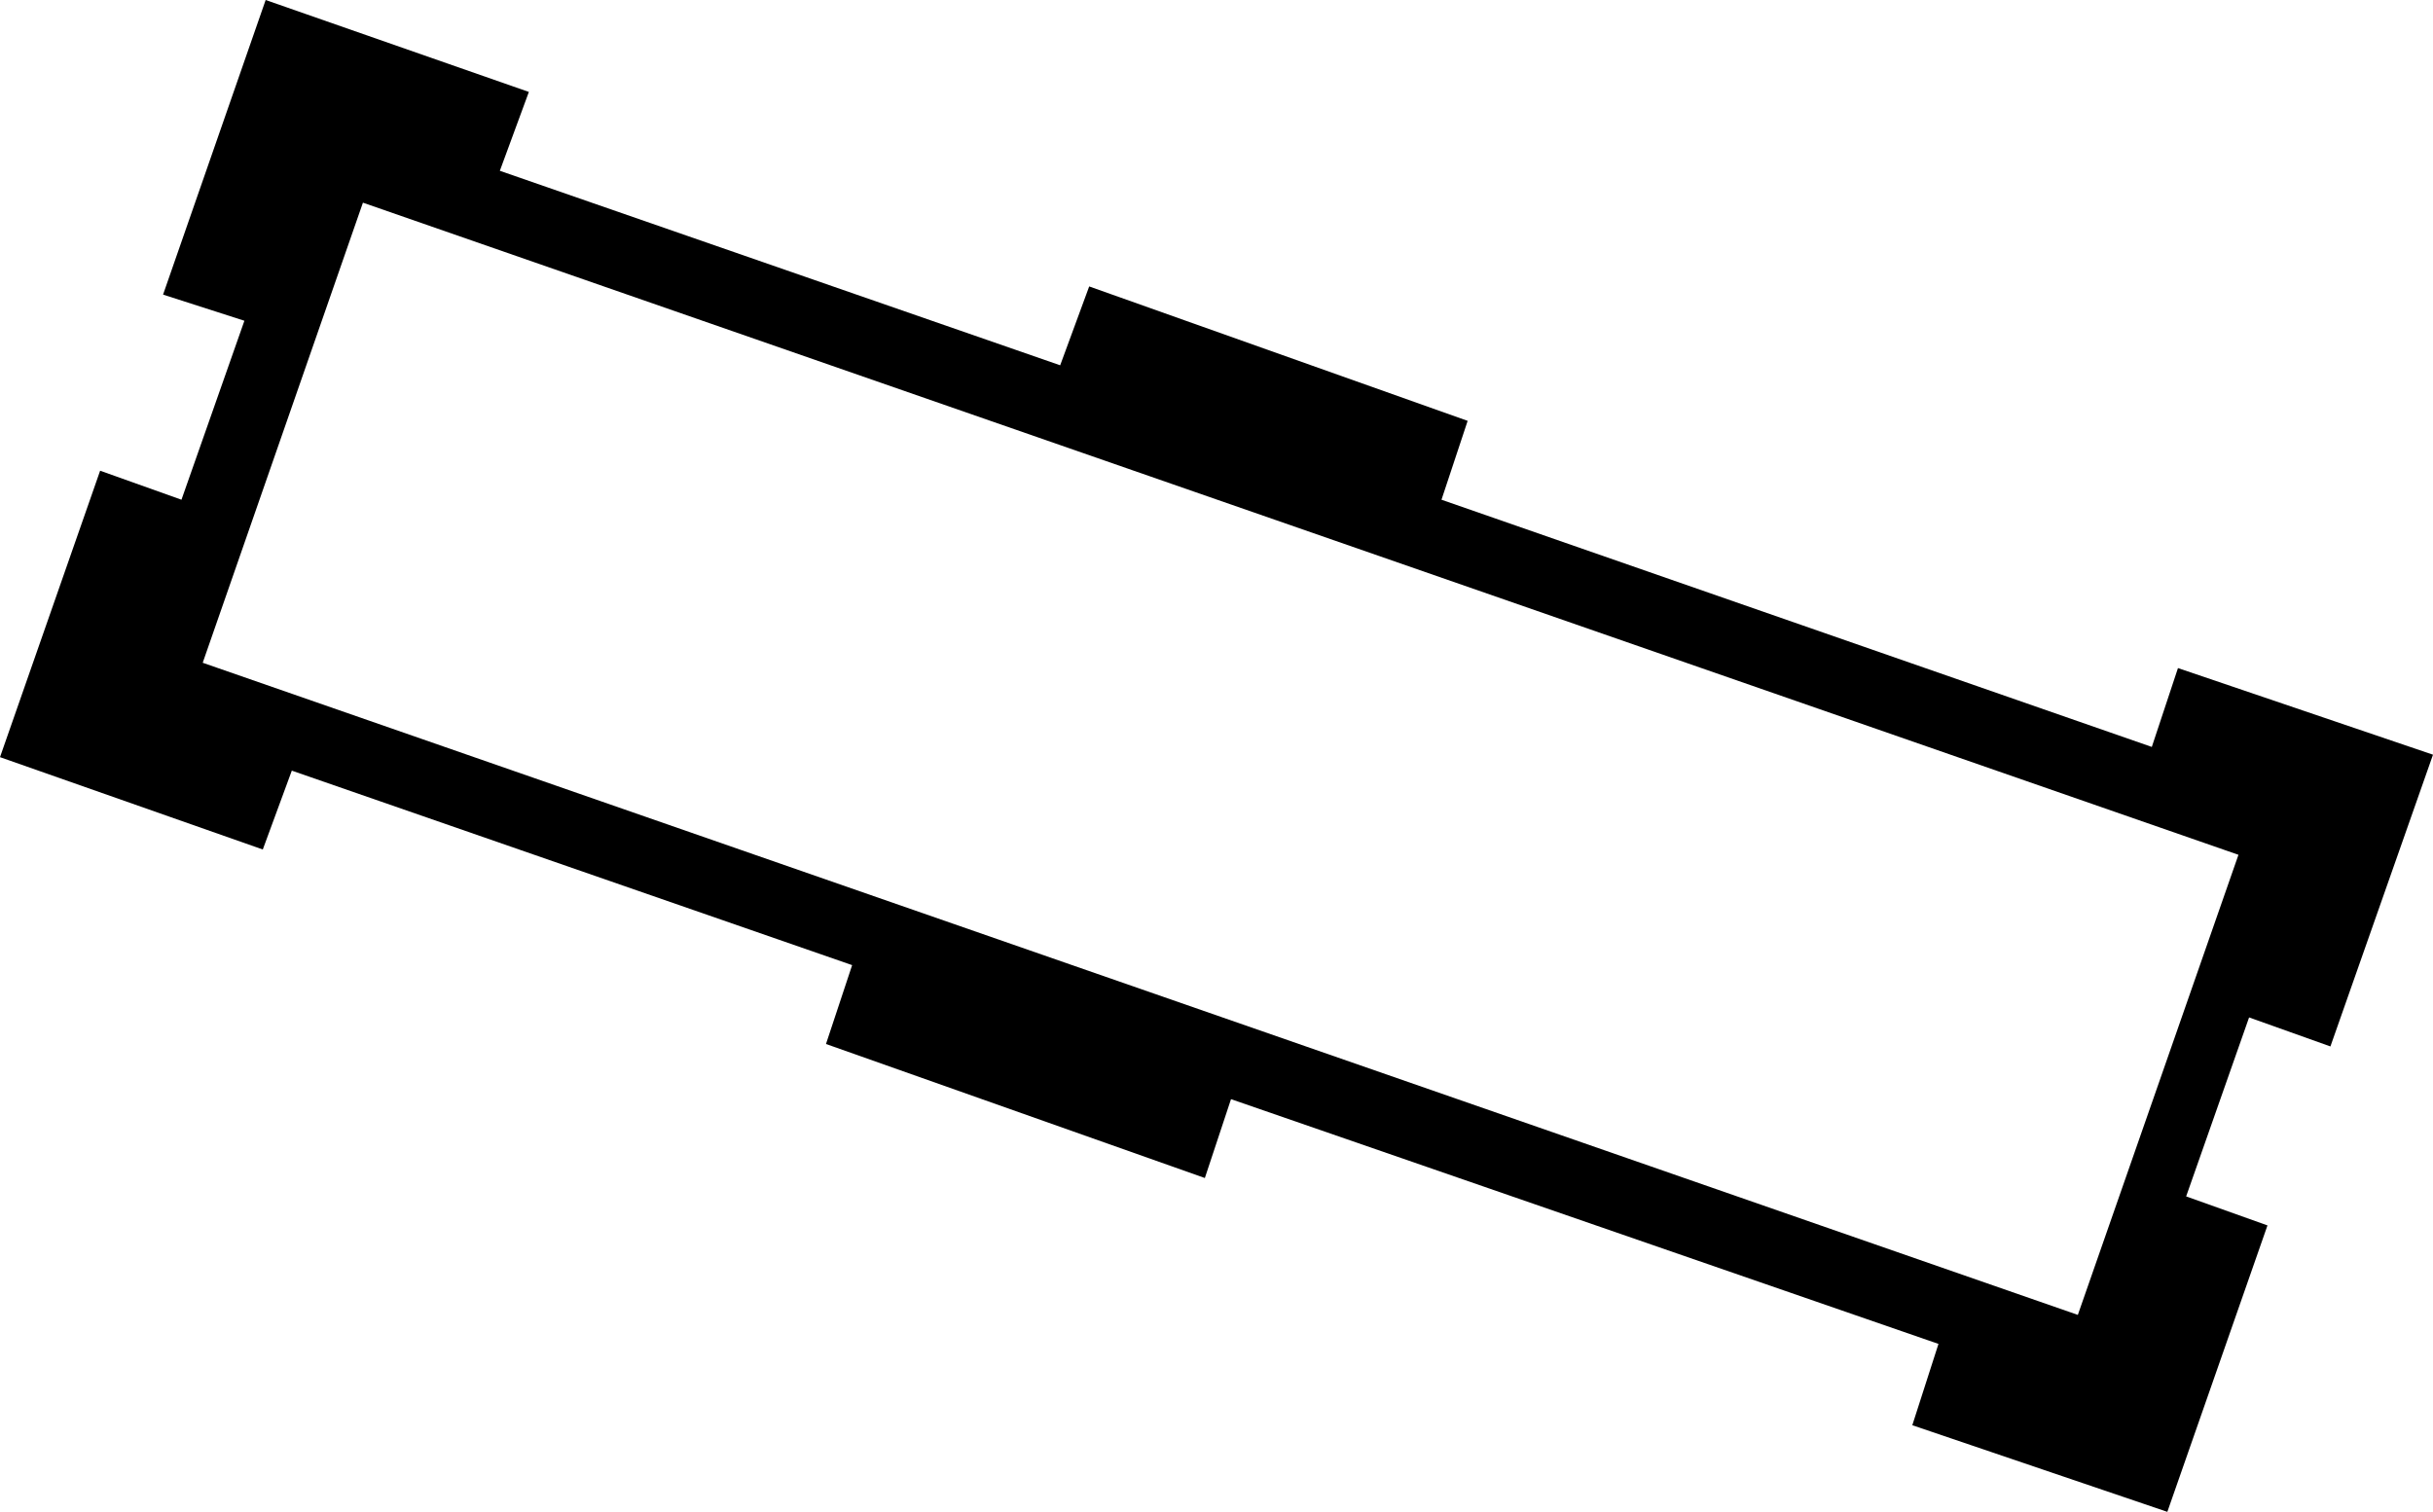 <svg xmlns="http://www.w3.org/2000/svg" viewBox="0 0 595.3 370"><path d="M359.1 103l-6.4 19.3 173.8 60.5 6.4-19.3 62.4 21.2-25.1 71.4-19.9-7.1-15.4 43.8 19.9 7.1-24.5 70.1-62.4-21.2 6.4-19.9L301.2 269l-6.4 19.3-92.7-32.8 6.4-19.3-137.1-47.6-7.1 19.3L0 185.3l24.5-70.1 19.9 7.1 15.4-43.8-19.9-6.4L65 0l64.4 22.5-7.1 19.3 137.1 47.6 7.1-19.3 92.6 32.9zM88.8 49.6L49.6 162.2l458.8 159.6 39.3-112.6L88.8 49.6z"/></svg>